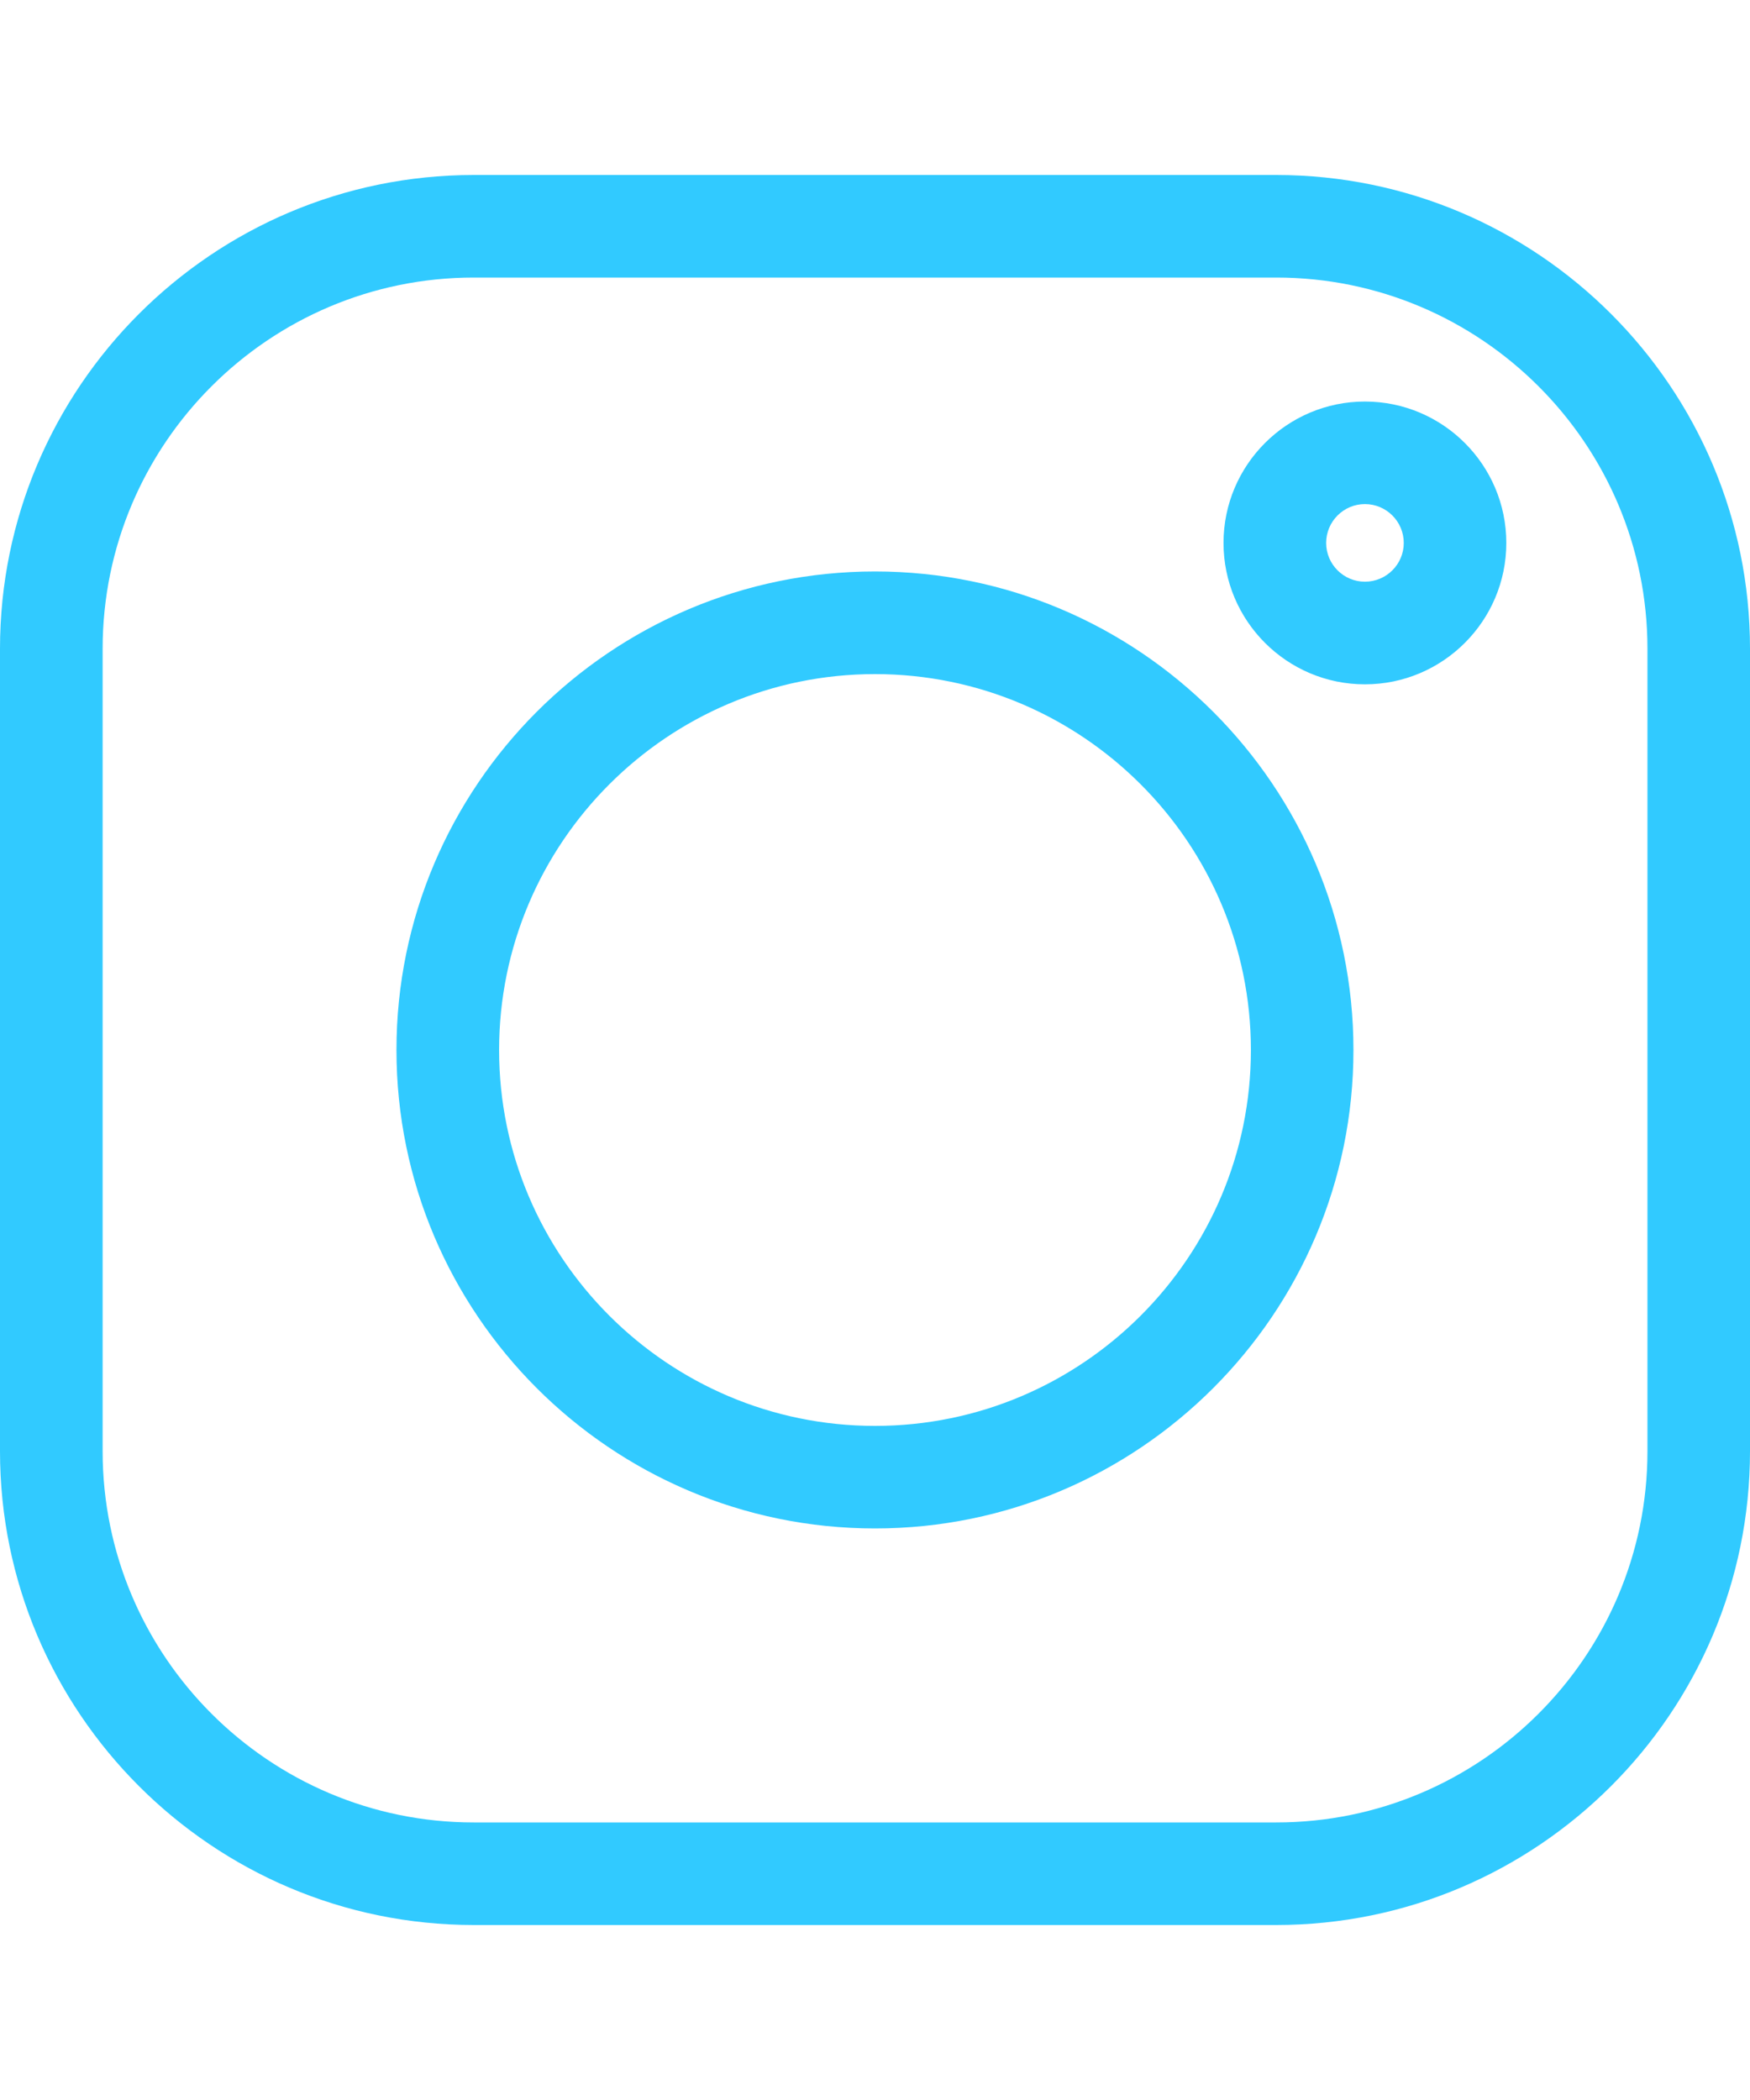 <svg xmlns="http://www.w3.org/2000/svg" width="20" height="24" viewBox="0 0 20 24" fill="none">
  <path d="M14.586 2H5.414C2.429 2 0 4.429 0 7.414V16.586C0 19.571 2.429 22 5.414 22H14.586C17.571 22 20 19.571 20 16.586V7.414C20 4.429 17.571 2 14.586 2ZM18.828 16.586C18.828 18.925 16.925 20.828 14.586 20.828H5.414C3.075 20.828 1.173 18.925 1.173 16.586V7.414C1.173 5.075 3.075 3.172 5.414 3.172H14.586C16.925 3.172 18.828 5.075 18.828 7.414V16.586Z" fill="#31CAFF"/>
  <path d="M10 6.531C6.984 6.531 4.531 8.984 4.531 12C4.531 15.015 6.984 17.468 10 17.468C13.015 17.468 15.468 15.015 15.468 12C15.468 8.984 13.015 6.531 10 6.531ZM10 16.296C7.631 16.296 5.704 14.369 5.704 12C5.704 9.631 7.631 7.704 10 7.704C12.369 7.704 14.296 9.631 14.296 12C14.296 14.369 12.369 16.296 10 16.296ZM15.599 4.589C14.708 4.589 13.983 5.314 13.983 6.205C13.983 7.096 14.708 7.821 15.599 7.821C16.49 7.821 17.215 7.096 17.215 6.205C17.215 5.314 16.49 4.589 15.599 4.589ZM15.599 6.648C15.355 6.648 15.156 6.449 15.156 6.205C15.156 5.96 15.355 5.761 15.599 5.761C15.844 5.761 16.043 5.96 16.043 6.205C16.043 6.449 15.844 6.648 15.599 6.648Z" fill="#31CAFF"/>
</svg>